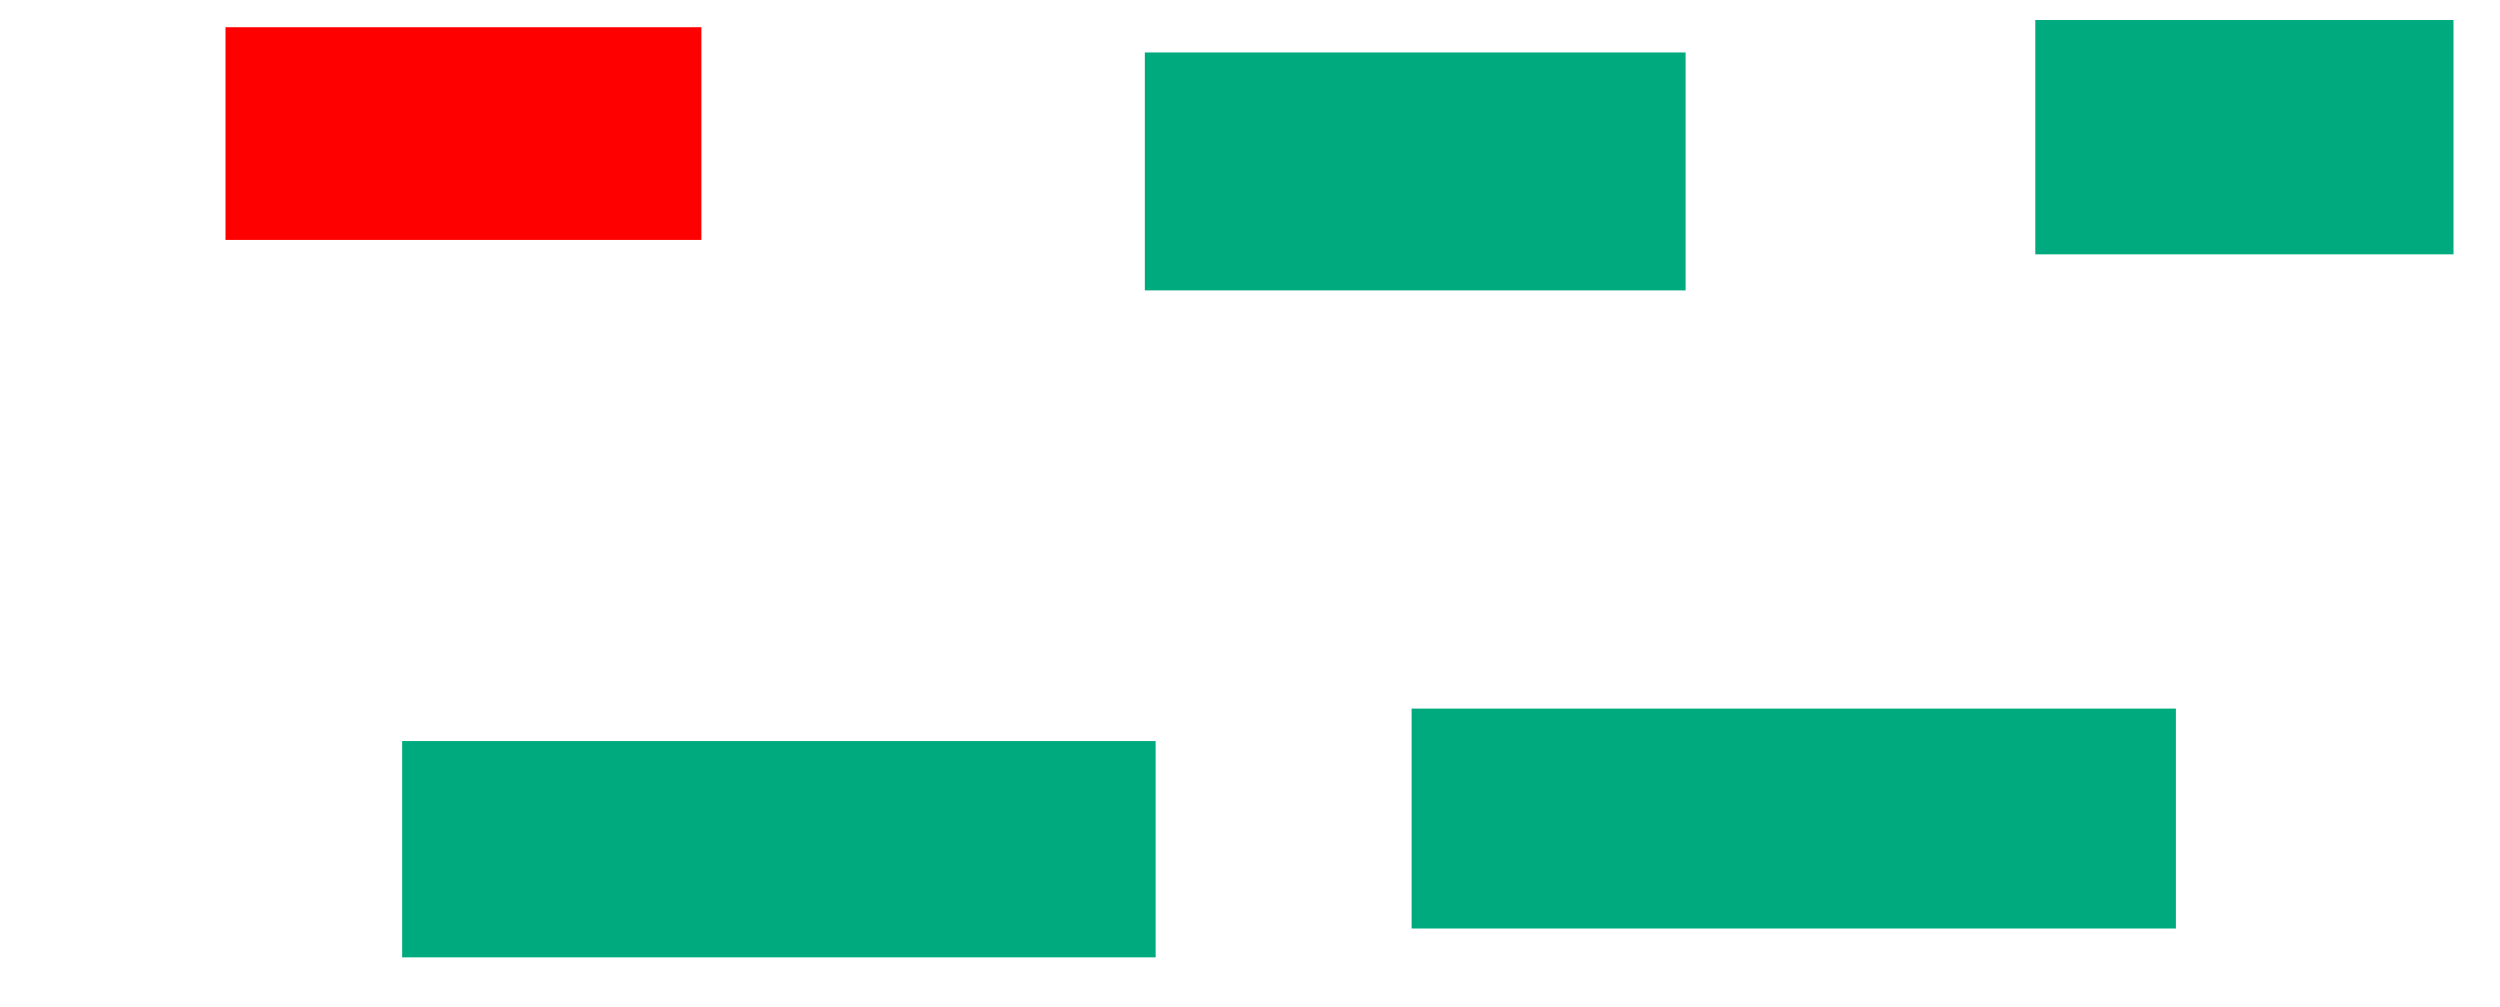 <svg xmlns="http://www.w3.org/2000/svg" height="621" width="1541">
 <g>
  <title>Labels</title>
 </g>
 <g>
  <title>Shapes</title>
  <rect fill="#FF0000" height="131.111" id="question-element" stroke-width="0" width="293.333" x="139" y="16.778" />
  <rect fill="#00AA7F" height="144.444" id="svg_3" stroke-width="0" width="257.778" x="1254.556" y="12.333" />
  <rect fill="#00AA7F" height="146.667" id="svg_4" stroke-width="0" width="333.333" x="705.667" y="32.333" />
  <rect fill="#00AA7F" height="133.333" id="svg_5" stroke-width="0" width="464.444" x="247.889" y="456.778" />
  <rect fill="#00AA7F" height="135.556" id="svg_6" stroke-width="0" width="471.111" x="870.111" y="436.778" />
 </g>
</svg>